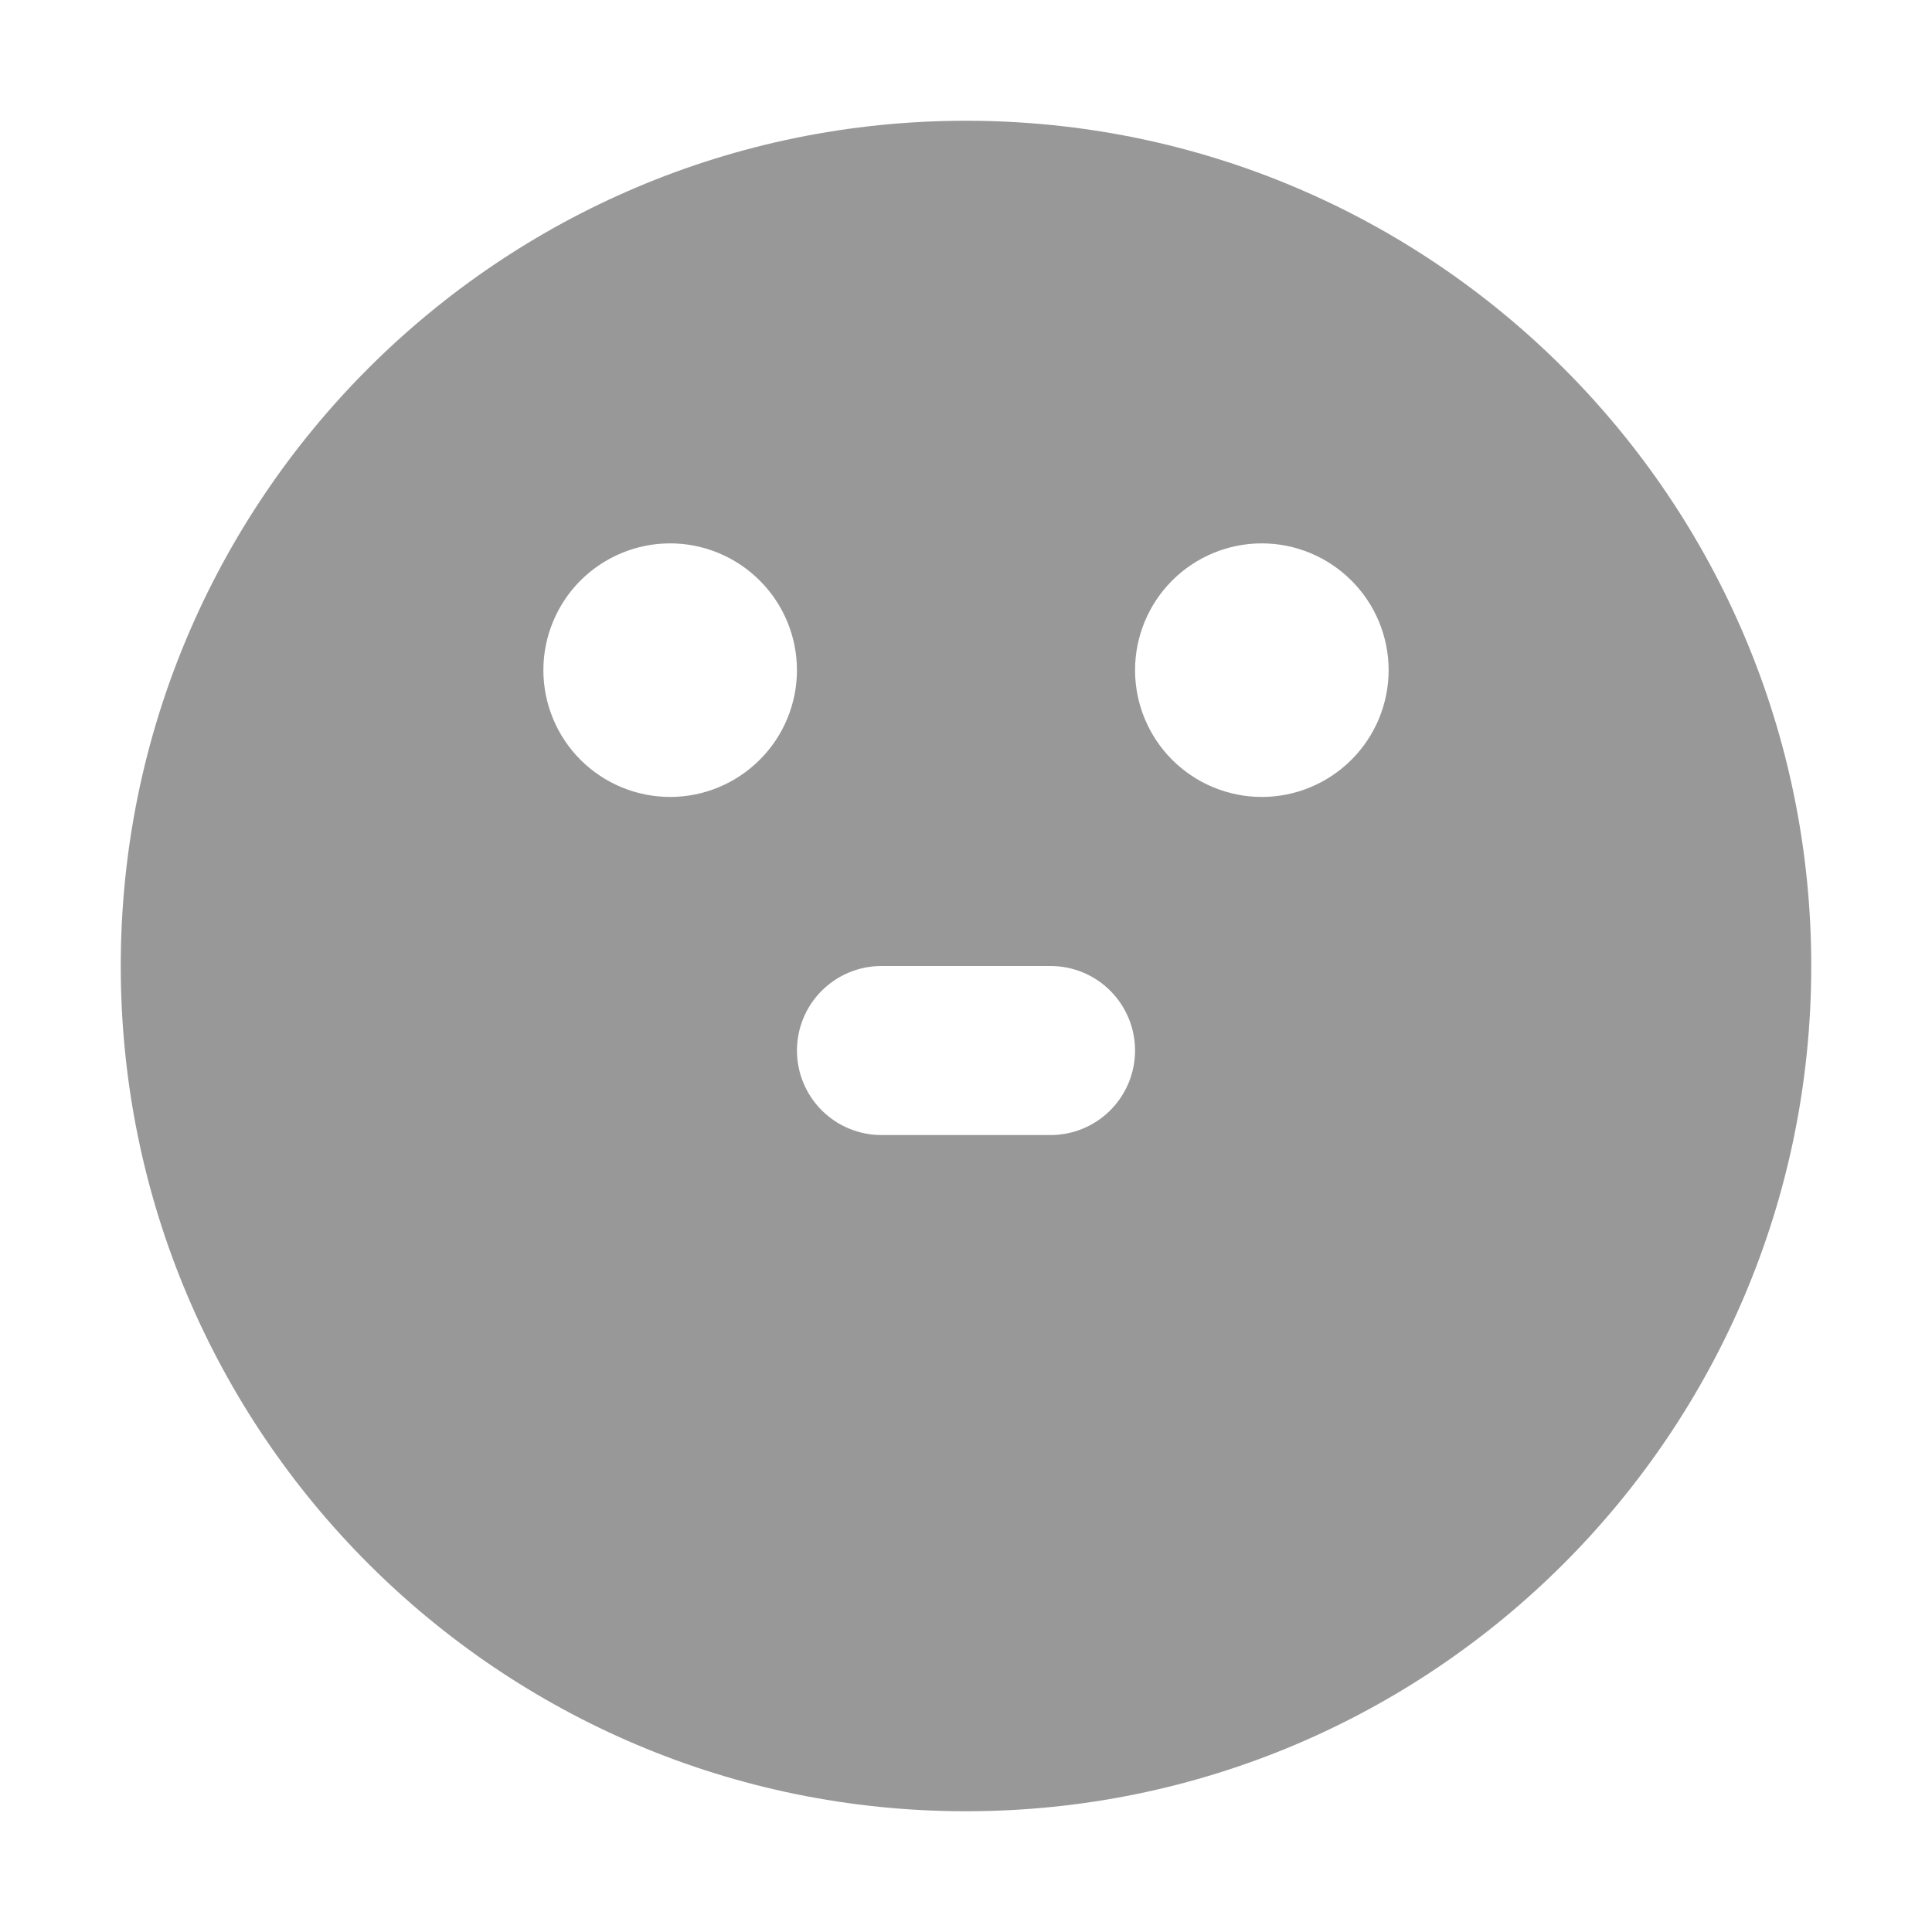 <svg width="16" height="16" viewBox="0 0 16 16" fill="none" xmlns="http://www.w3.org/2000/svg">
<path fill-rule="evenodd" clip-rule="evenodd" d="M8 1C11.866 1 15 4.134 15 8C15 11.866 11.866 15 8 15C4.134 15 1 11.866 1 8C1 4.134 4.134 1 8 1ZM8.7 8H7.3C7.114 8 6.936 8.074 6.805 8.205C6.674 8.336 6.6 8.514 6.6 8.7C6.6 8.886 6.674 9.064 6.805 9.195C6.936 9.326 7.114 9.4 7.3 9.4H8.7C8.886 9.4 9.064 9.326 9.195 9.195C9.326 9.064 9.4 8.886 9.4 8.7C9.4 8.514 9.326 8.336 9.195 8.205C9.064 8.074 8.886 8 8.7 8ZM5.55 4.5C5.271 4.5 5.004 4.611 4.807 4.808C4.611 5.004 4.5 5.272 4.5 5.55C4.5 5.828 4.611 6.096 4.807 6.292C5.004 6.489 5.271 6.6 5.55 6.6C5.828 6.6 6.095 6.489 6.292 6.292C6.489 6.096 6.6 5.828 6.6 5.55C6.6 5.272 6.489 5.004 6.292 4.808C6.095 4.611 5.828 4.5 5.55 4.5ZM10.45 4.5C10.171 4.5 9.904 4.611 9.707 4.808C9.511 5.004 9.4 5.272 9.4 5.55C9.4 5.828 9.511 6.096 9.707 6.292C9.904 6.489 10.171 6.6 10.45 6.6C10.728 6.6 10.995 6.489 11.192 6.292C11.389 6.096 11.5 5.828 11.5 5.55C11.5 5.272 11.389 5.004 11.192 4.808C10.995 4.611 10.728 4.5 10.45 4.5Z" fill="#989898"/>
</svg>
